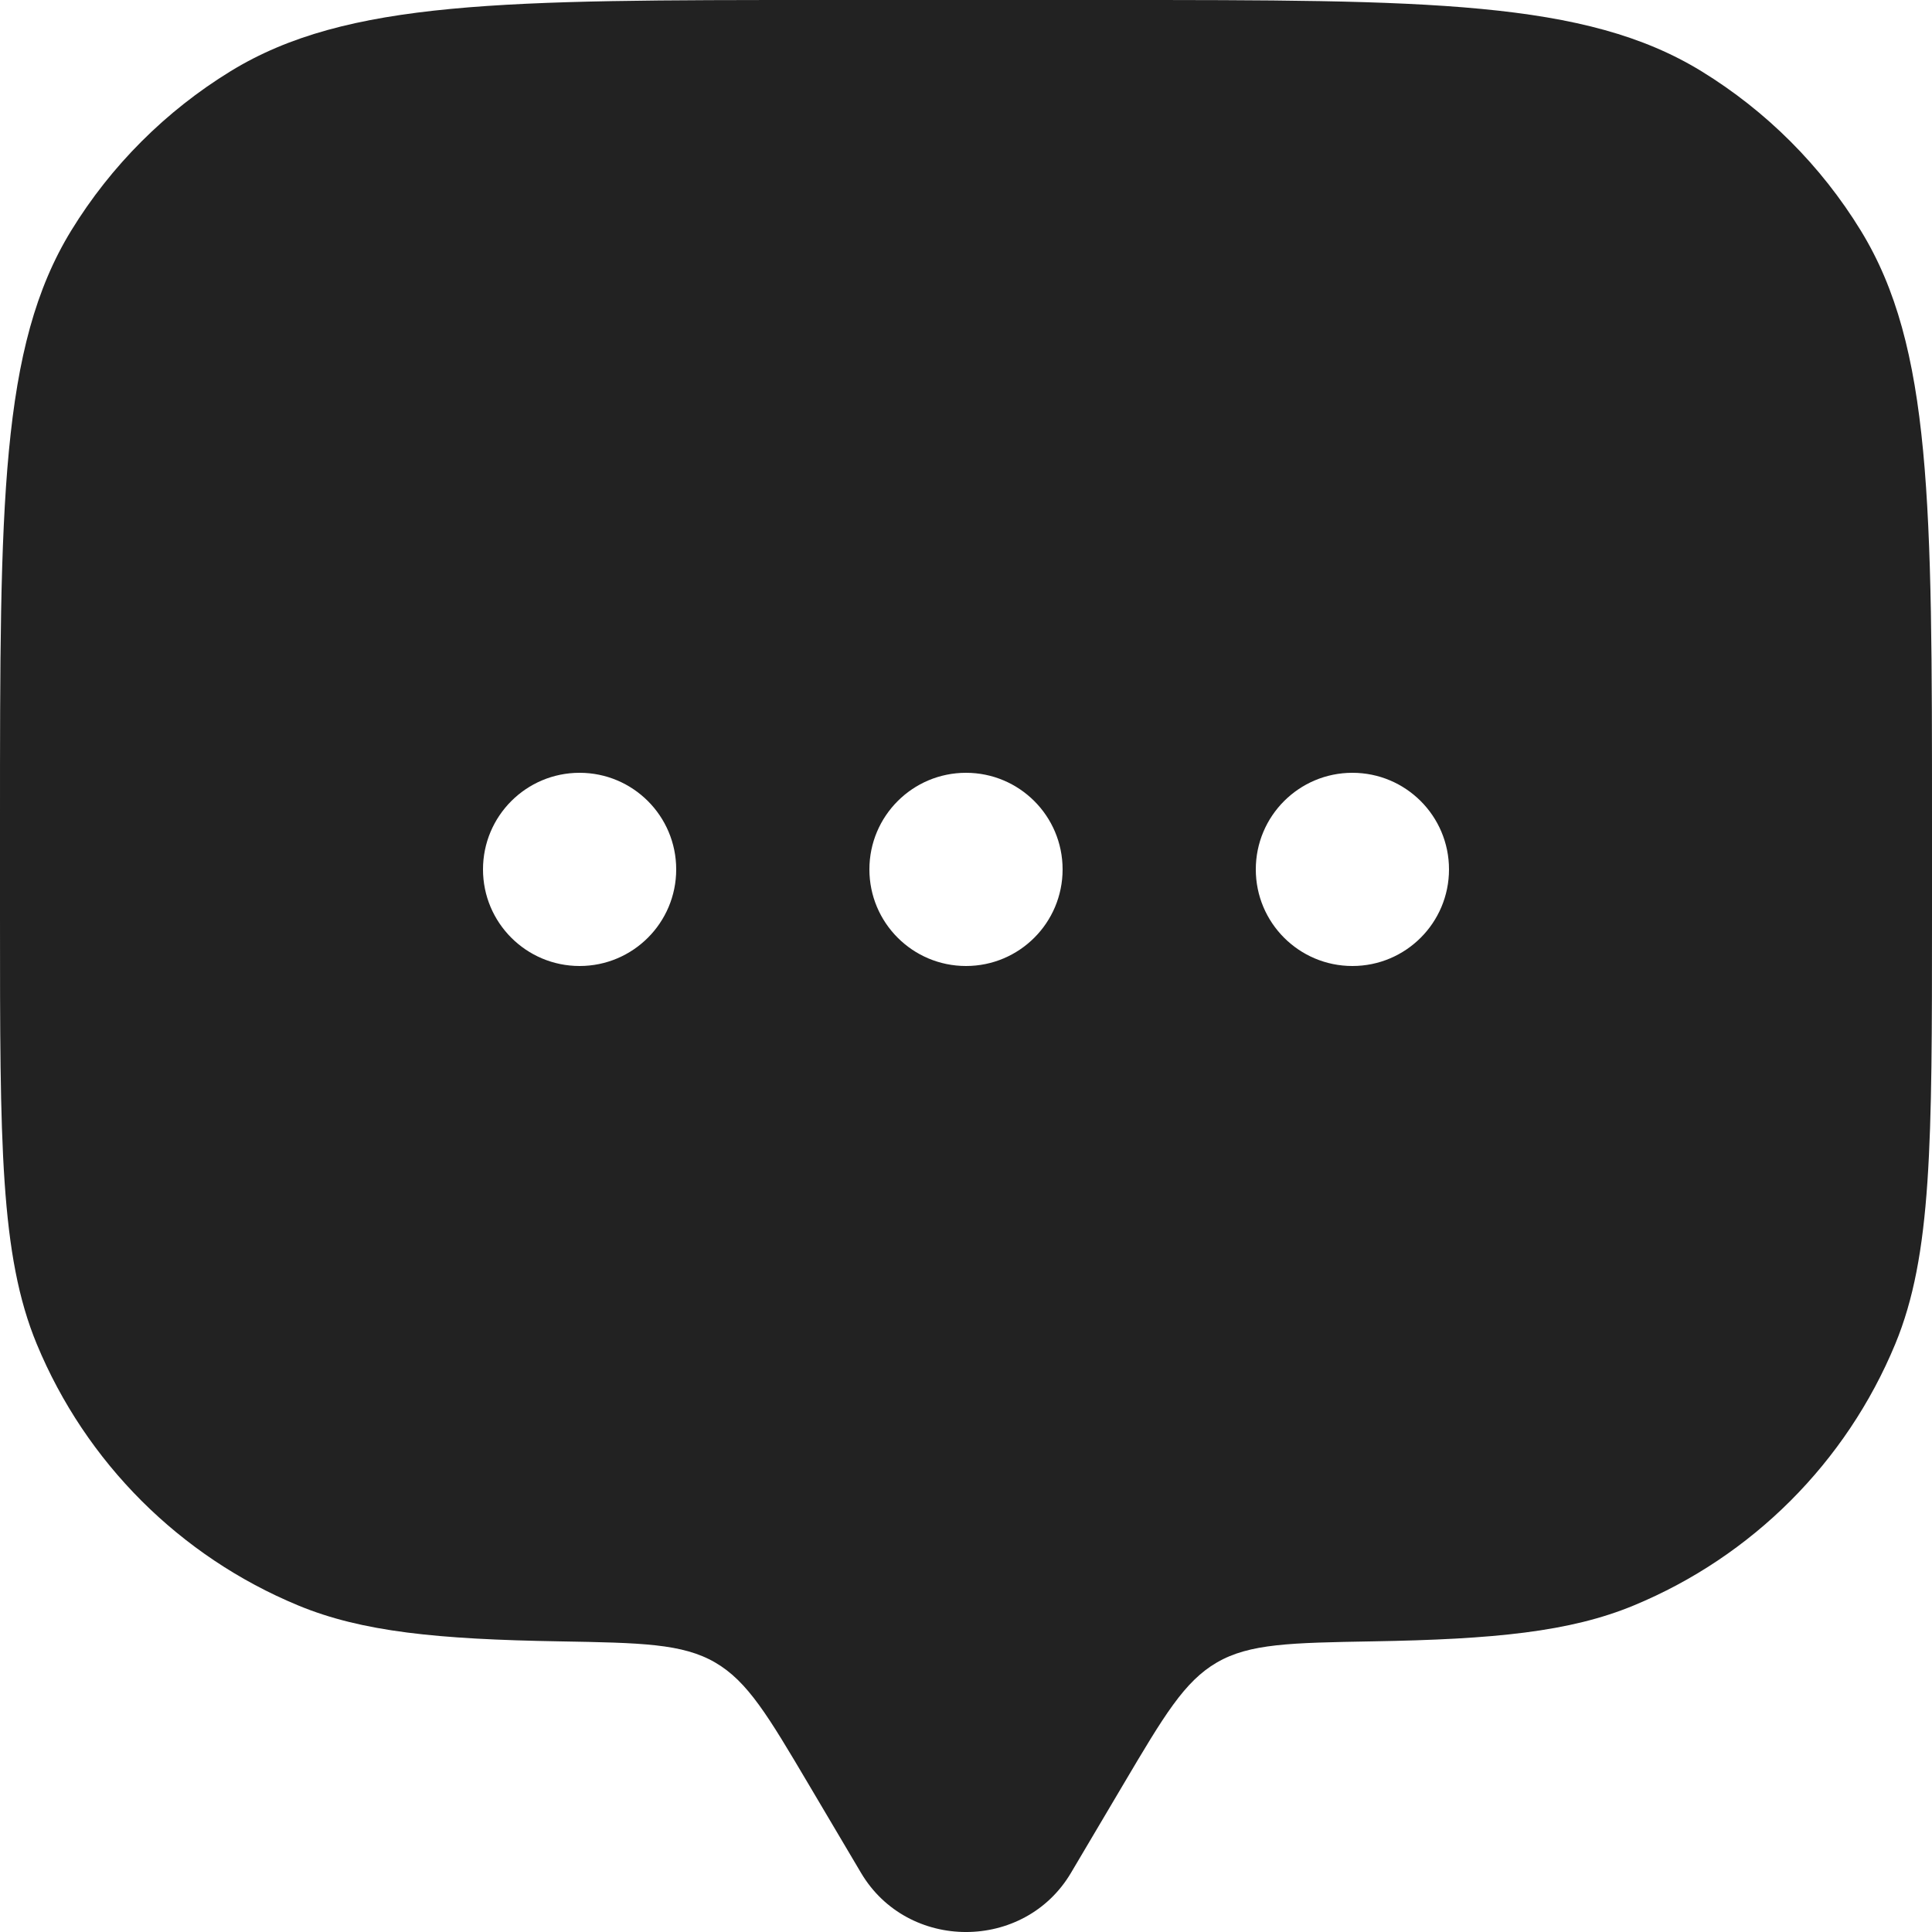 <svg width="32" height="32" viewBox="0 0 32 32" fill="none" xmlns="http://www.w3.org/2000/svg">
<path fill-rule="evenodd" clip-rule="evenodd" d="M17.739 31.02L18.606 29.555C19.279 28.418 19.615 27.85 20.155 27.536C20.696 27.222 21.376 27.21 22.737 27.186C24.745 27.152 26.005 27.029 27.061 26.591C29.022 25.779 30.579 24.222 31.391 22.262C32 20.791 32 18.928 32 15.2V13.6C32 8.363 32 5.744 30.821 3.82C30.162 2.744 29.256 1.839 28.18 1.179C26.256 0 23.637 0 18.4 0H13.6C8.363 0 5.744 0 3.82 1.179C2.744 1.839 1.839 2.744 1.179 3.82C0 5.744 0 8.363 0 13.6V15.2C0 18.928 0 20.791 0.609 22.262C1.421 24.222 2.978 25.779 4.939 26.591C5.995 27.029 7.255 27.152 9.263 27.186C10.624 27.21 11.304 27.222 11.845 27.536C12.385 27.85 12.721 28.418 13.394 29.555L14.261 31.02C15.034 32.327 16.966 32.327 17.739 31.02ZM22.4 16C23.284 16 24 15.284 24 14.4C24 13.516 23.284 12.8 22.4 12.8C21.516 12.8 20.8 13.516 20.8 14.4C20.8 15.284 21.516 16 22.4 16ZM17.6 14.4C17.6 15.284 16.884 16 16 16C15.116 16 14.4 15.284 14.4 14.4C14.4 13.516 15.116 12.8 16 12.8C16.884 12.8 17.6 13.516 17.6 14.4ZM9.6 16C10.484 16 11.2 15.284 11.2 14.4C11.2 13.516 10.484 12.8 9.6 12.8C8.716 12.8 8 13.516 8 14.4C8 15.284 8.716 16 9.6 16Z" fill="#222222"/>
</svg>

